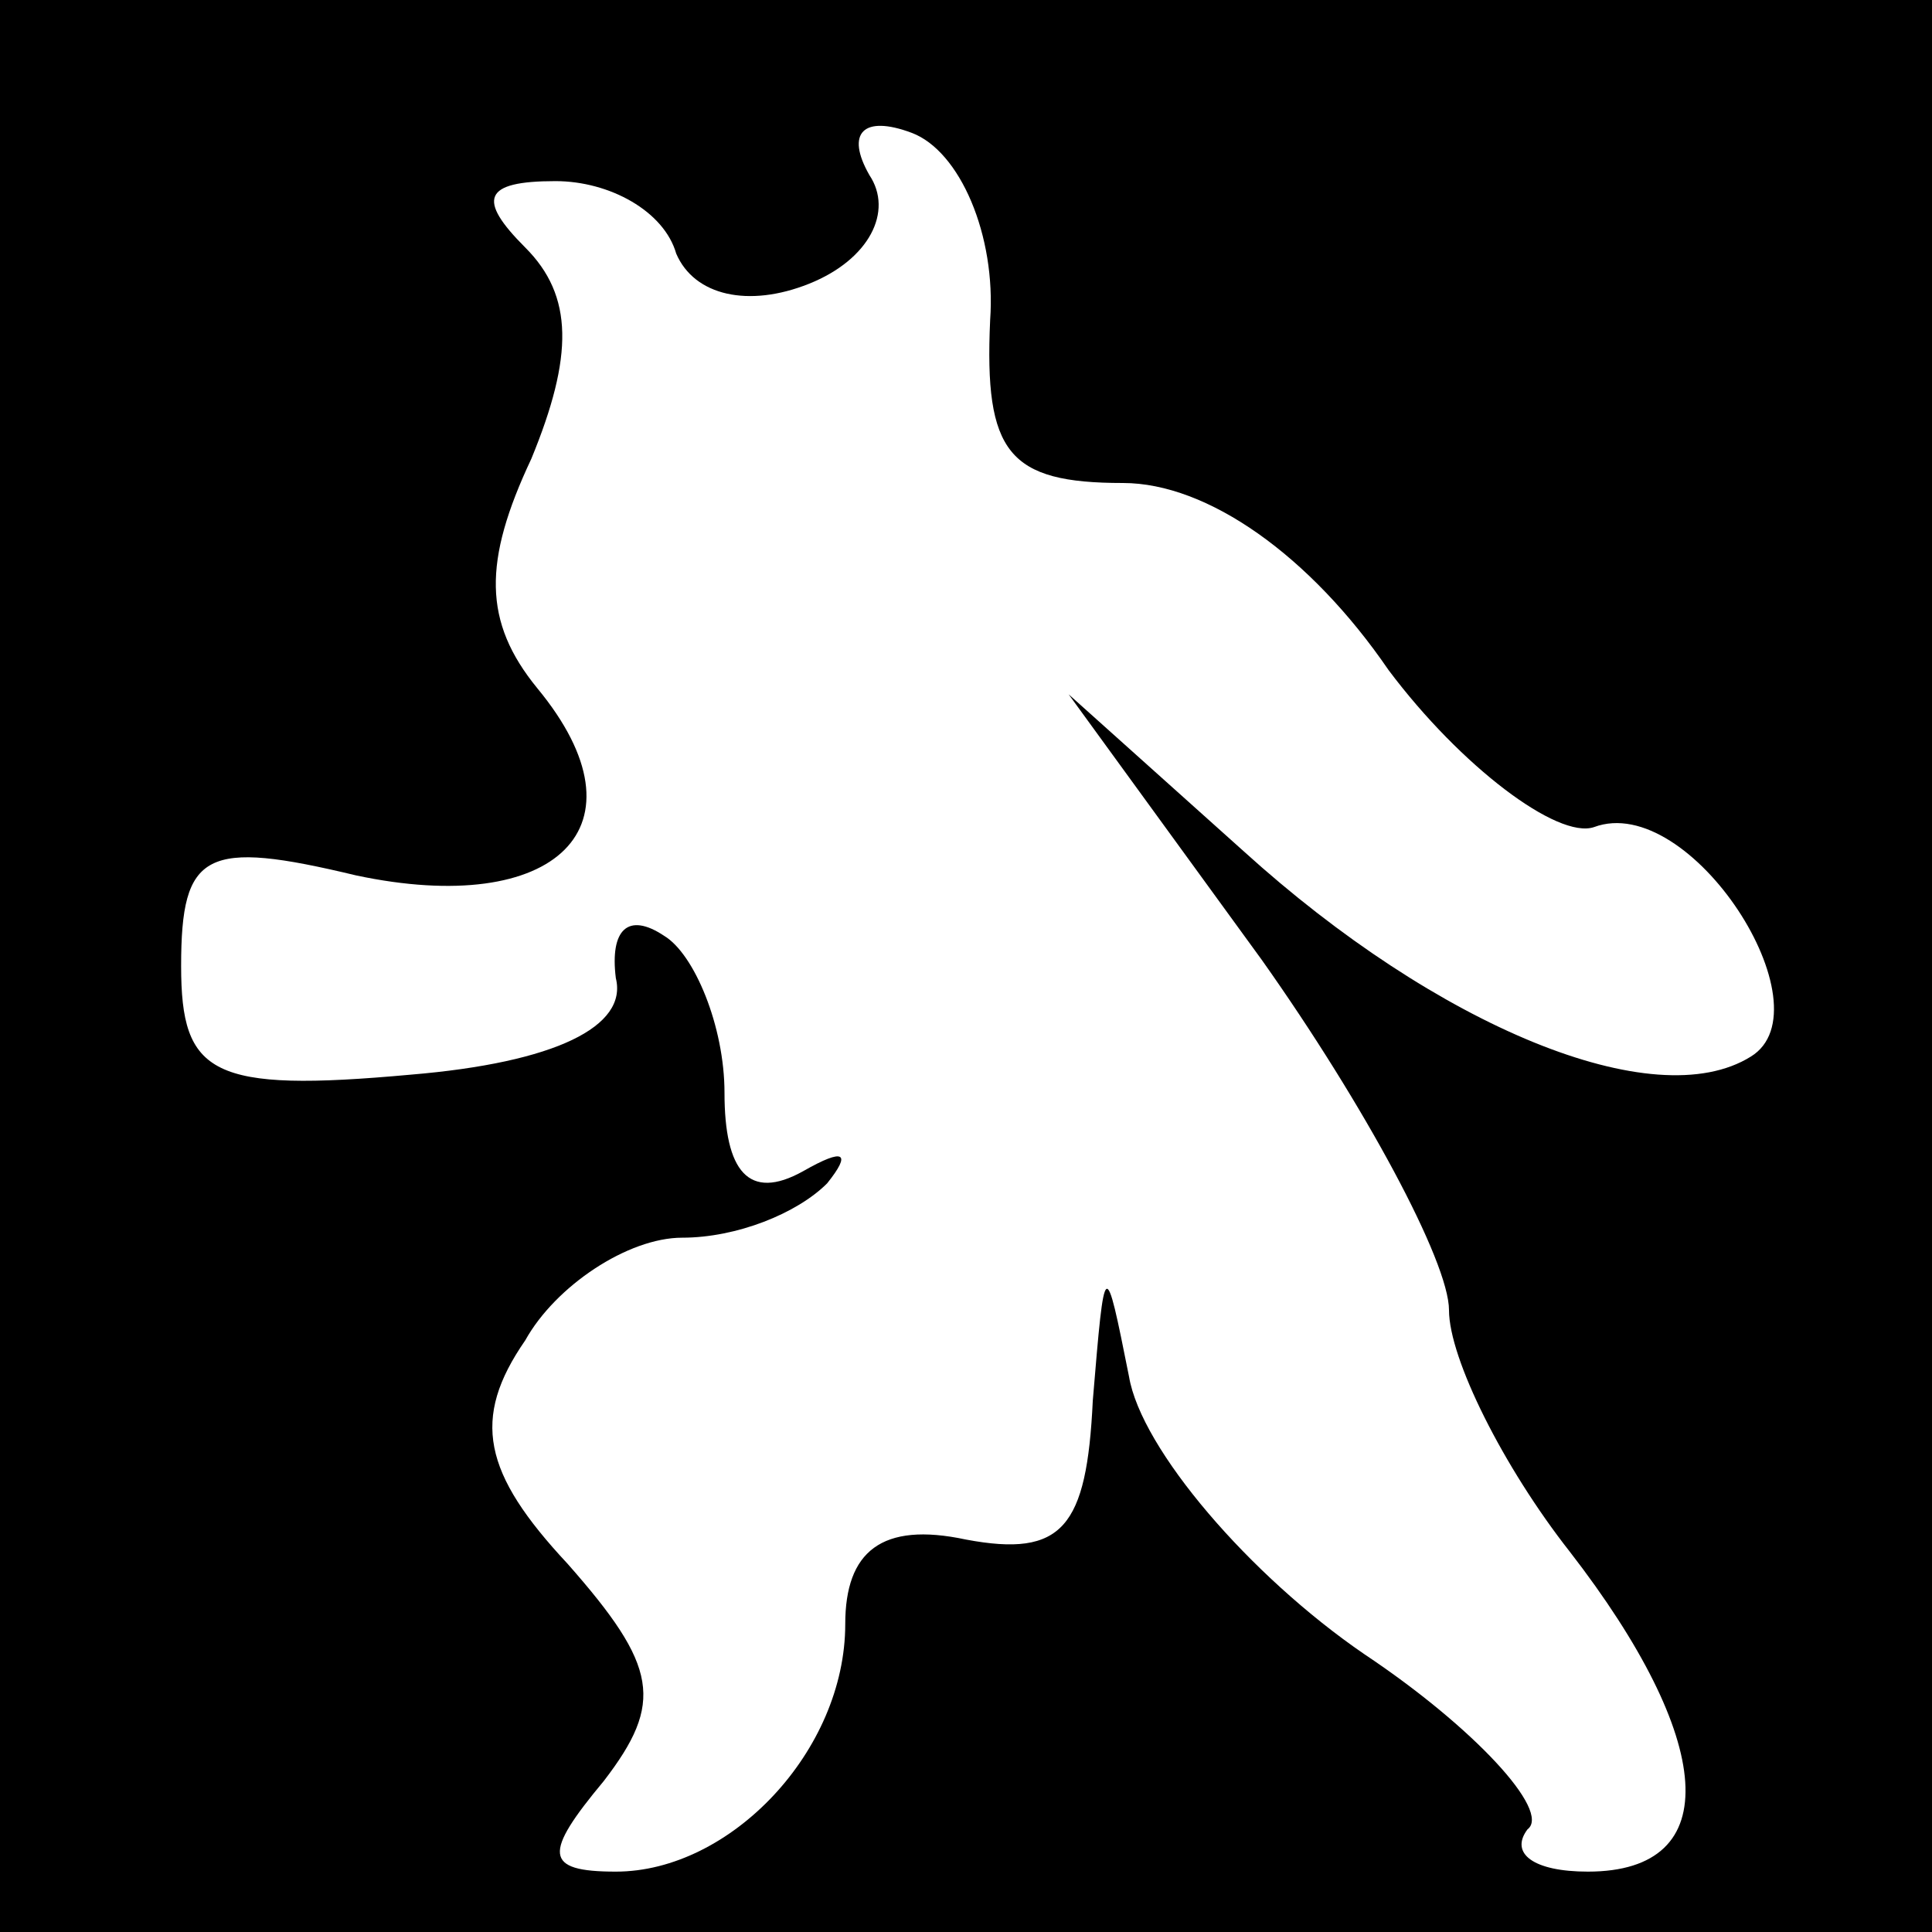<?xml version="1.0" standalone="no"?>
<!DOCTYPE svg PUBLIC "-//W3C//DTD SVG 20010904//EN"
 "http://www.w3.org/TR/2001/REC-SVG-20010904/DTD/svg10.dtd">
<svg version="1.0" xmlns="http://www.w3.org/2000/svg"
 width="32pt" height="32pt" viewBox="0 0 32 32"
 preserveAspectRatio="xMidYMid meet">
<rect x="0" y="0" width="32" height="32" fill="#808080" stroke="none"/>
<g transform="translate(0,32) scale(0.1,-0.1)"
fill="#000000" stroke="none">
<path fill="#000000" stroke="none" d="M0 160 l0 -160 160 0 160 0 0 160 0
160 -160 0 -160 0 0 -160z"/>
<path fill="#ffffff" stroke="none" d="M164 267 c-1 -22 3 -27 22 -27 14 0 31
-12 44 -31 12 -16 28 -28 34 -26 16 6 39 -30 26 -38 -16 -10 -52 5 -84 34
l-29 26 32 -44 c17 -24 31 -50 31 -58 0 -8 9 -26 20 -40 24 -31 26 -53 3 -53
-9 0 -13 3 -10 7 4 3 -9 17 -27 29 -19 13 -37 34 -39 46 -4 20 -4 20 -6 -4 -1
-21 -5 -26 -21 -23 -14 3 -20 -2 -20 -14 0 -21 -19 -41 -38 -41 -12 0 -12 3
-2 15 10 13 9 19 -6 36 -14 15 -16 24 -7 37 5 9 17 17 26 17 9 0 19 4 24 9 4
5 3 6 -4 2 -9 -5 -13 0 -13 13 0 11 -5 23 -10 26 -6 4 -9 1 -8 -7 2 -8 -10
-14 -34 -16 -33 -3 -38 0 -38 18 0 19 4 21 29 15 33 -7 49 8 30 31 -9 11 -9
21 -1 38 7 17 7 27 -1 35 -8 8 -7 11 5 11 9 0 18 -5 20 -12 3 -7 12 -9 22 -5
10 4 14 12 10 18 -4 7 -1 10 7 7 8 -3 14 -17 13 -31z"/>
</g>
</svg>
